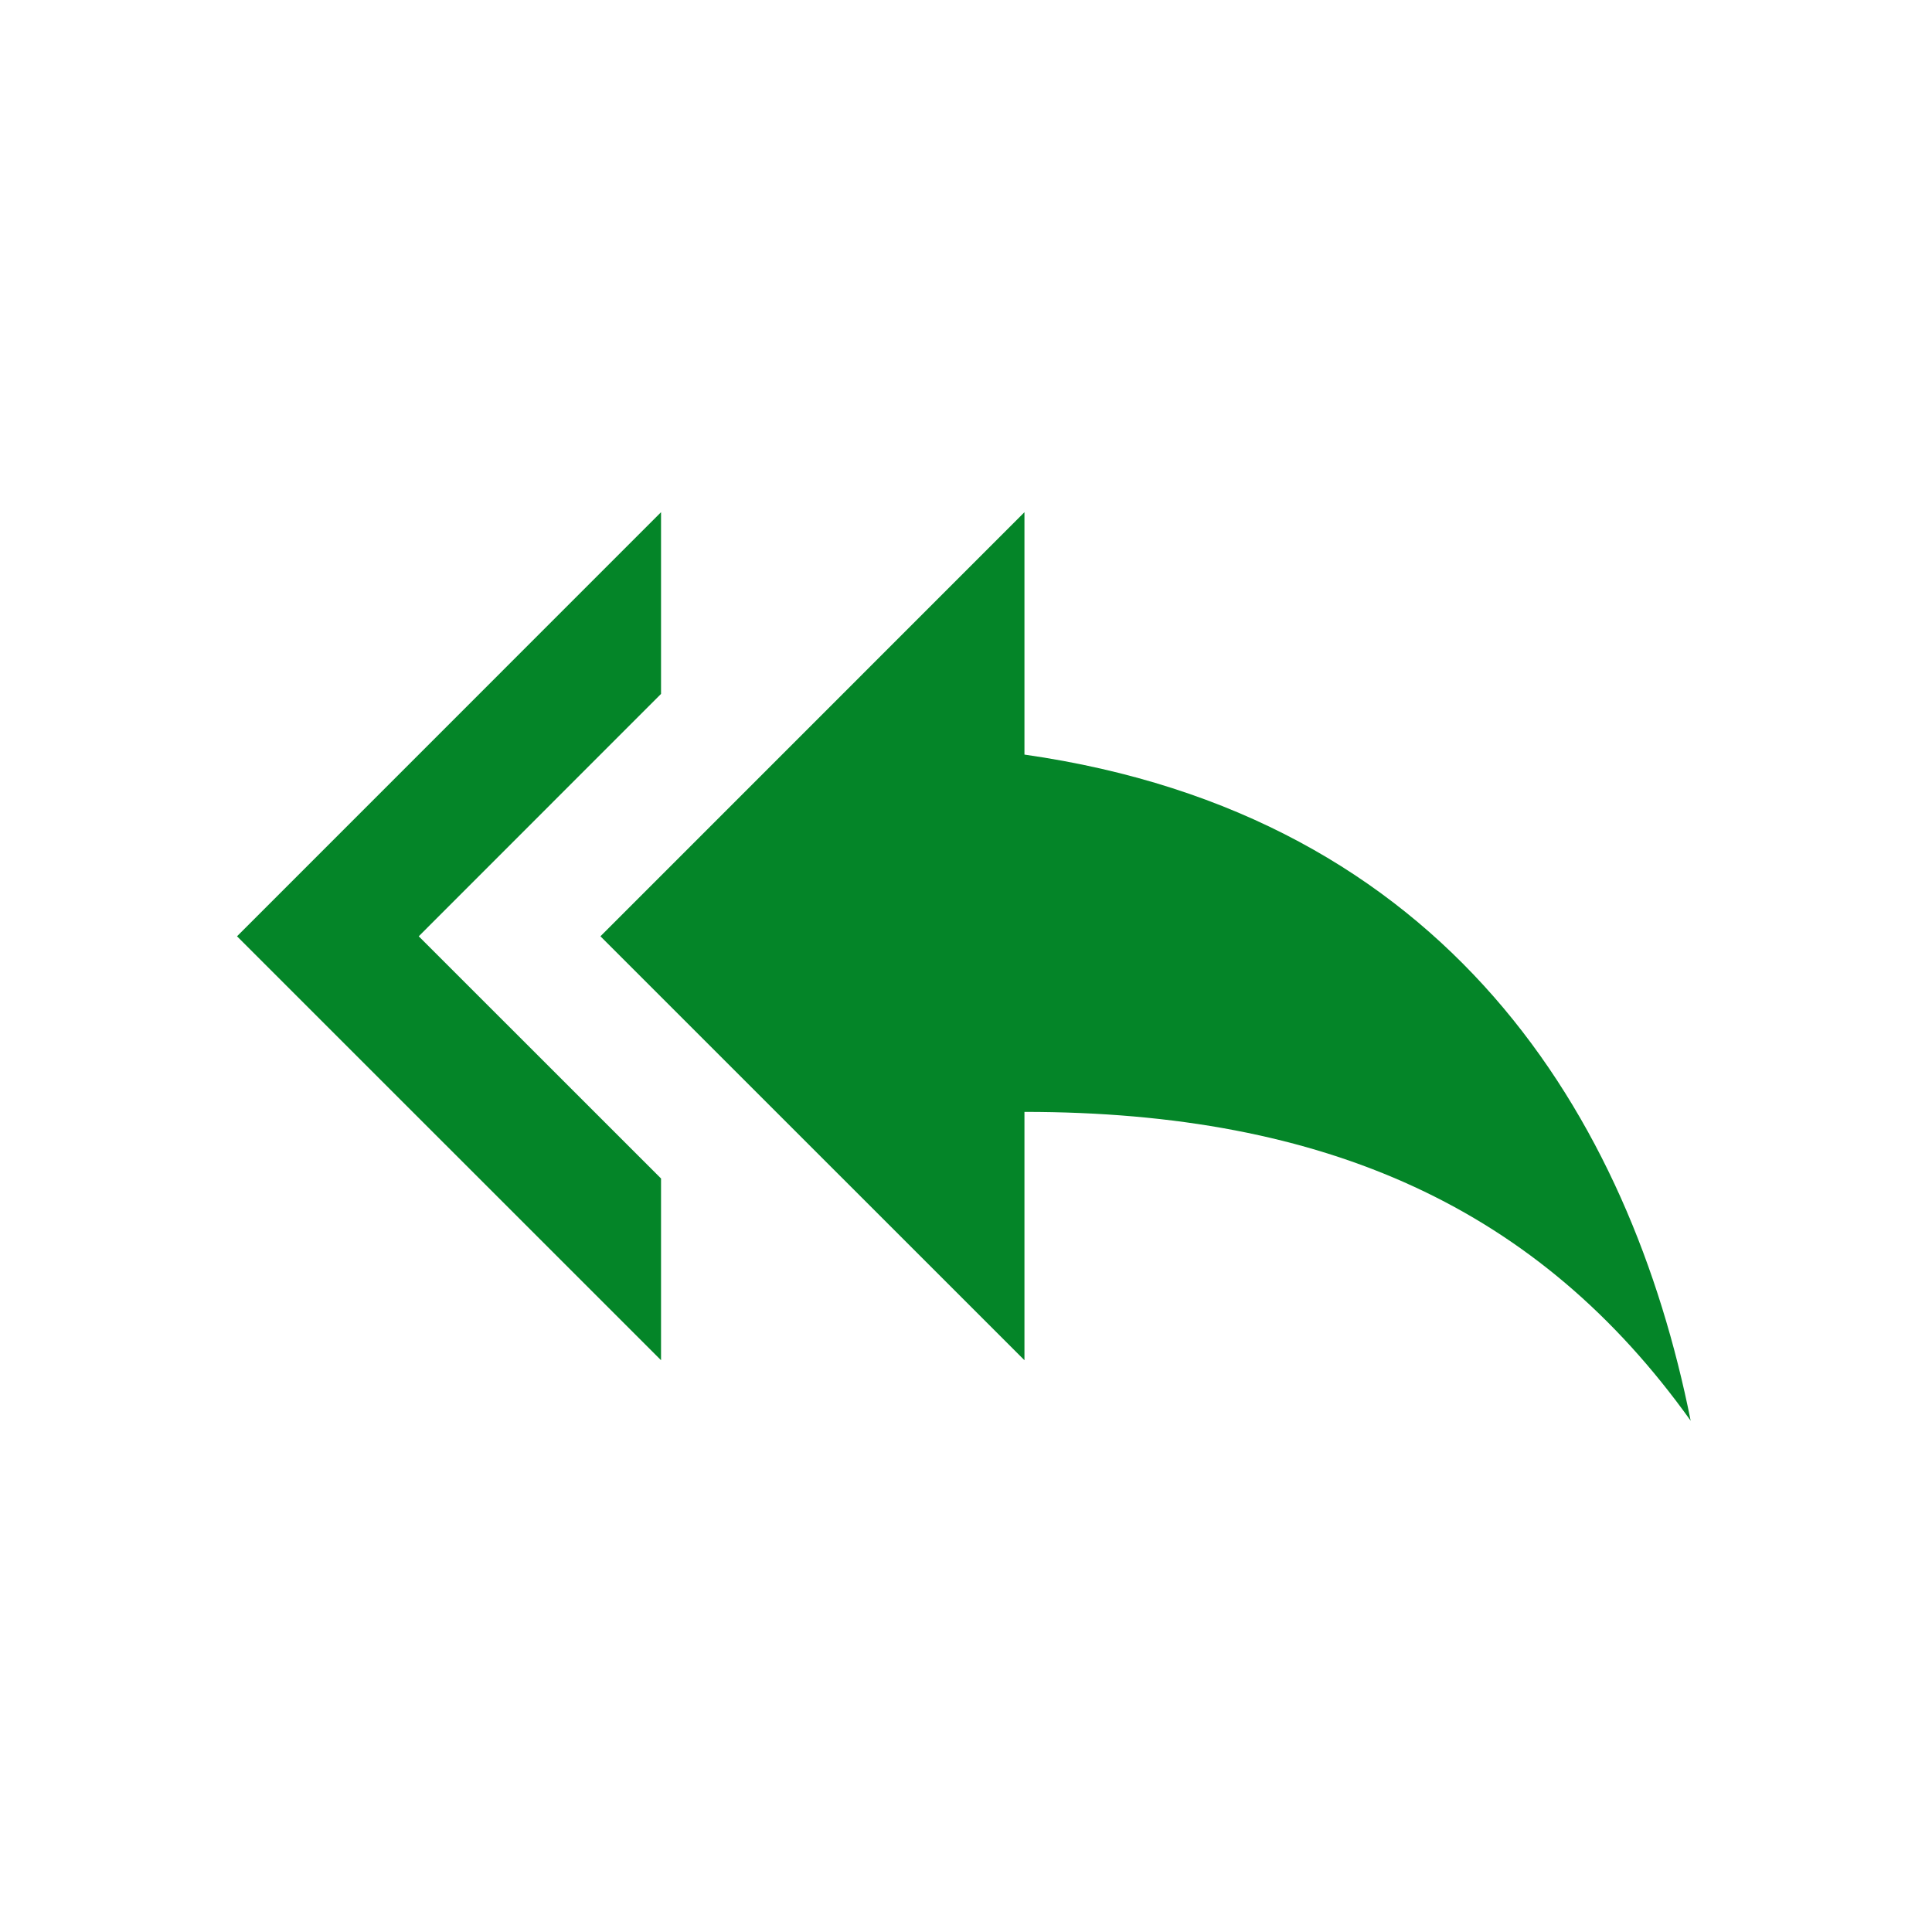 <?xml version="1.0" standalone="no"?><!DOCTYPE svg PUBLIC "-//W3C//DTD SVG 1.1//EN" "http://www.w3.org/Graphics/SVG/1.1/DTD/svg11.dtd"><svg t="1706630548271" class="icon" viewBox="0 0 1024 1024" version="1.1" xmlns="http://www.w3.org/2000/svg" p-id="35693" width="16" height="16" xmlns:xlink="http://www.w3.org/1999/xlink"><path d="M350.363 367.779l0-96.302-224.738 224.779 224.738 224.69 0-96.317-128.422-128.375L350.363 367.779zM542.983 399.947l0-128.469-224.738 224.779 224.738 224.69 0-131.624c160.487 0 272.883 51.394 353.106 163.696C864.024 592.565 767.708 432.024 542.983 399.947" fill="#048528" p-id="35694"></path></svg>